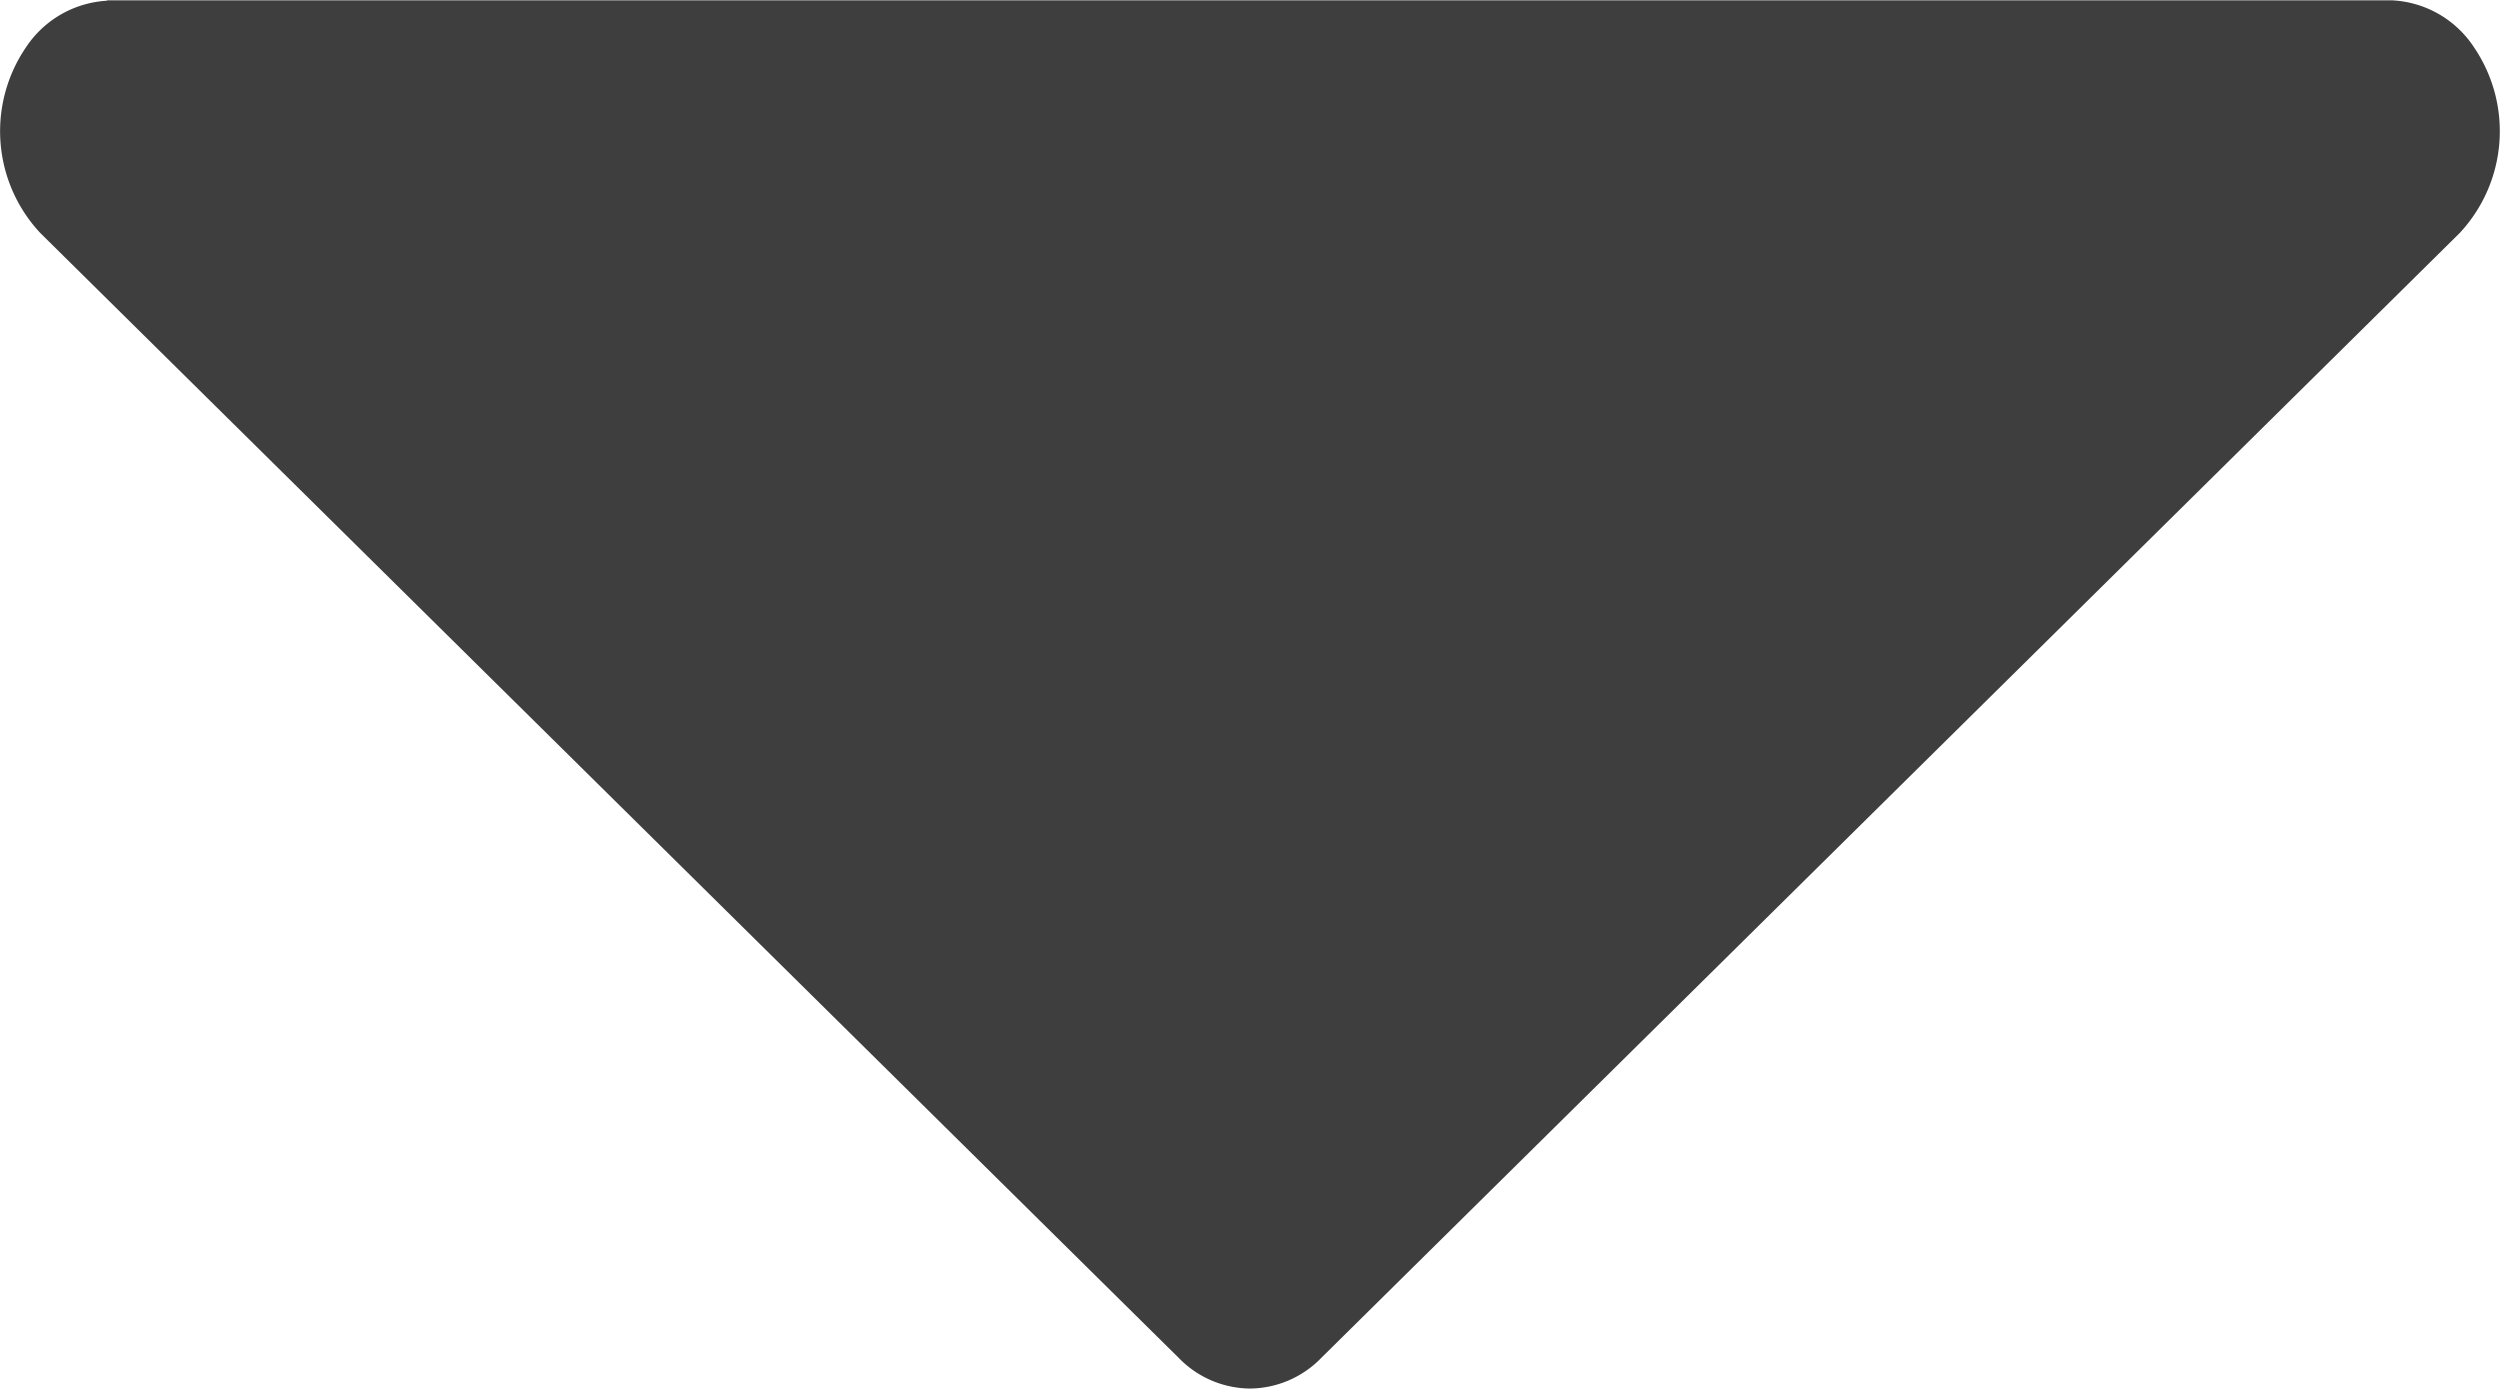 <svg xmlns="http://www.w3.org/2000/svg" viewBox="0 0 7.2 4">
  <defs>
    <style>
      .cls-1 {
        fill: #3e3e3e;
      }
    </style>
  </defs>
  <path id="Path_5299" data-name="Path 5299" class="cls-1" d="M28.186-61.944a.3.3,0,0,0-.134-.235.429.429,0,0,0-.535.041l-3.24,3.279a.289.289,0,0,0-.088.205.289.289,0,0,0,.088.205l3.24,3.279a.43.43,0,0,0,.535.041.3.3,0,0,0,.135-.235h0v-6.584Zm0,0" transform="translate(62.254 28.188) rotate(-90)"/>
</svg>
